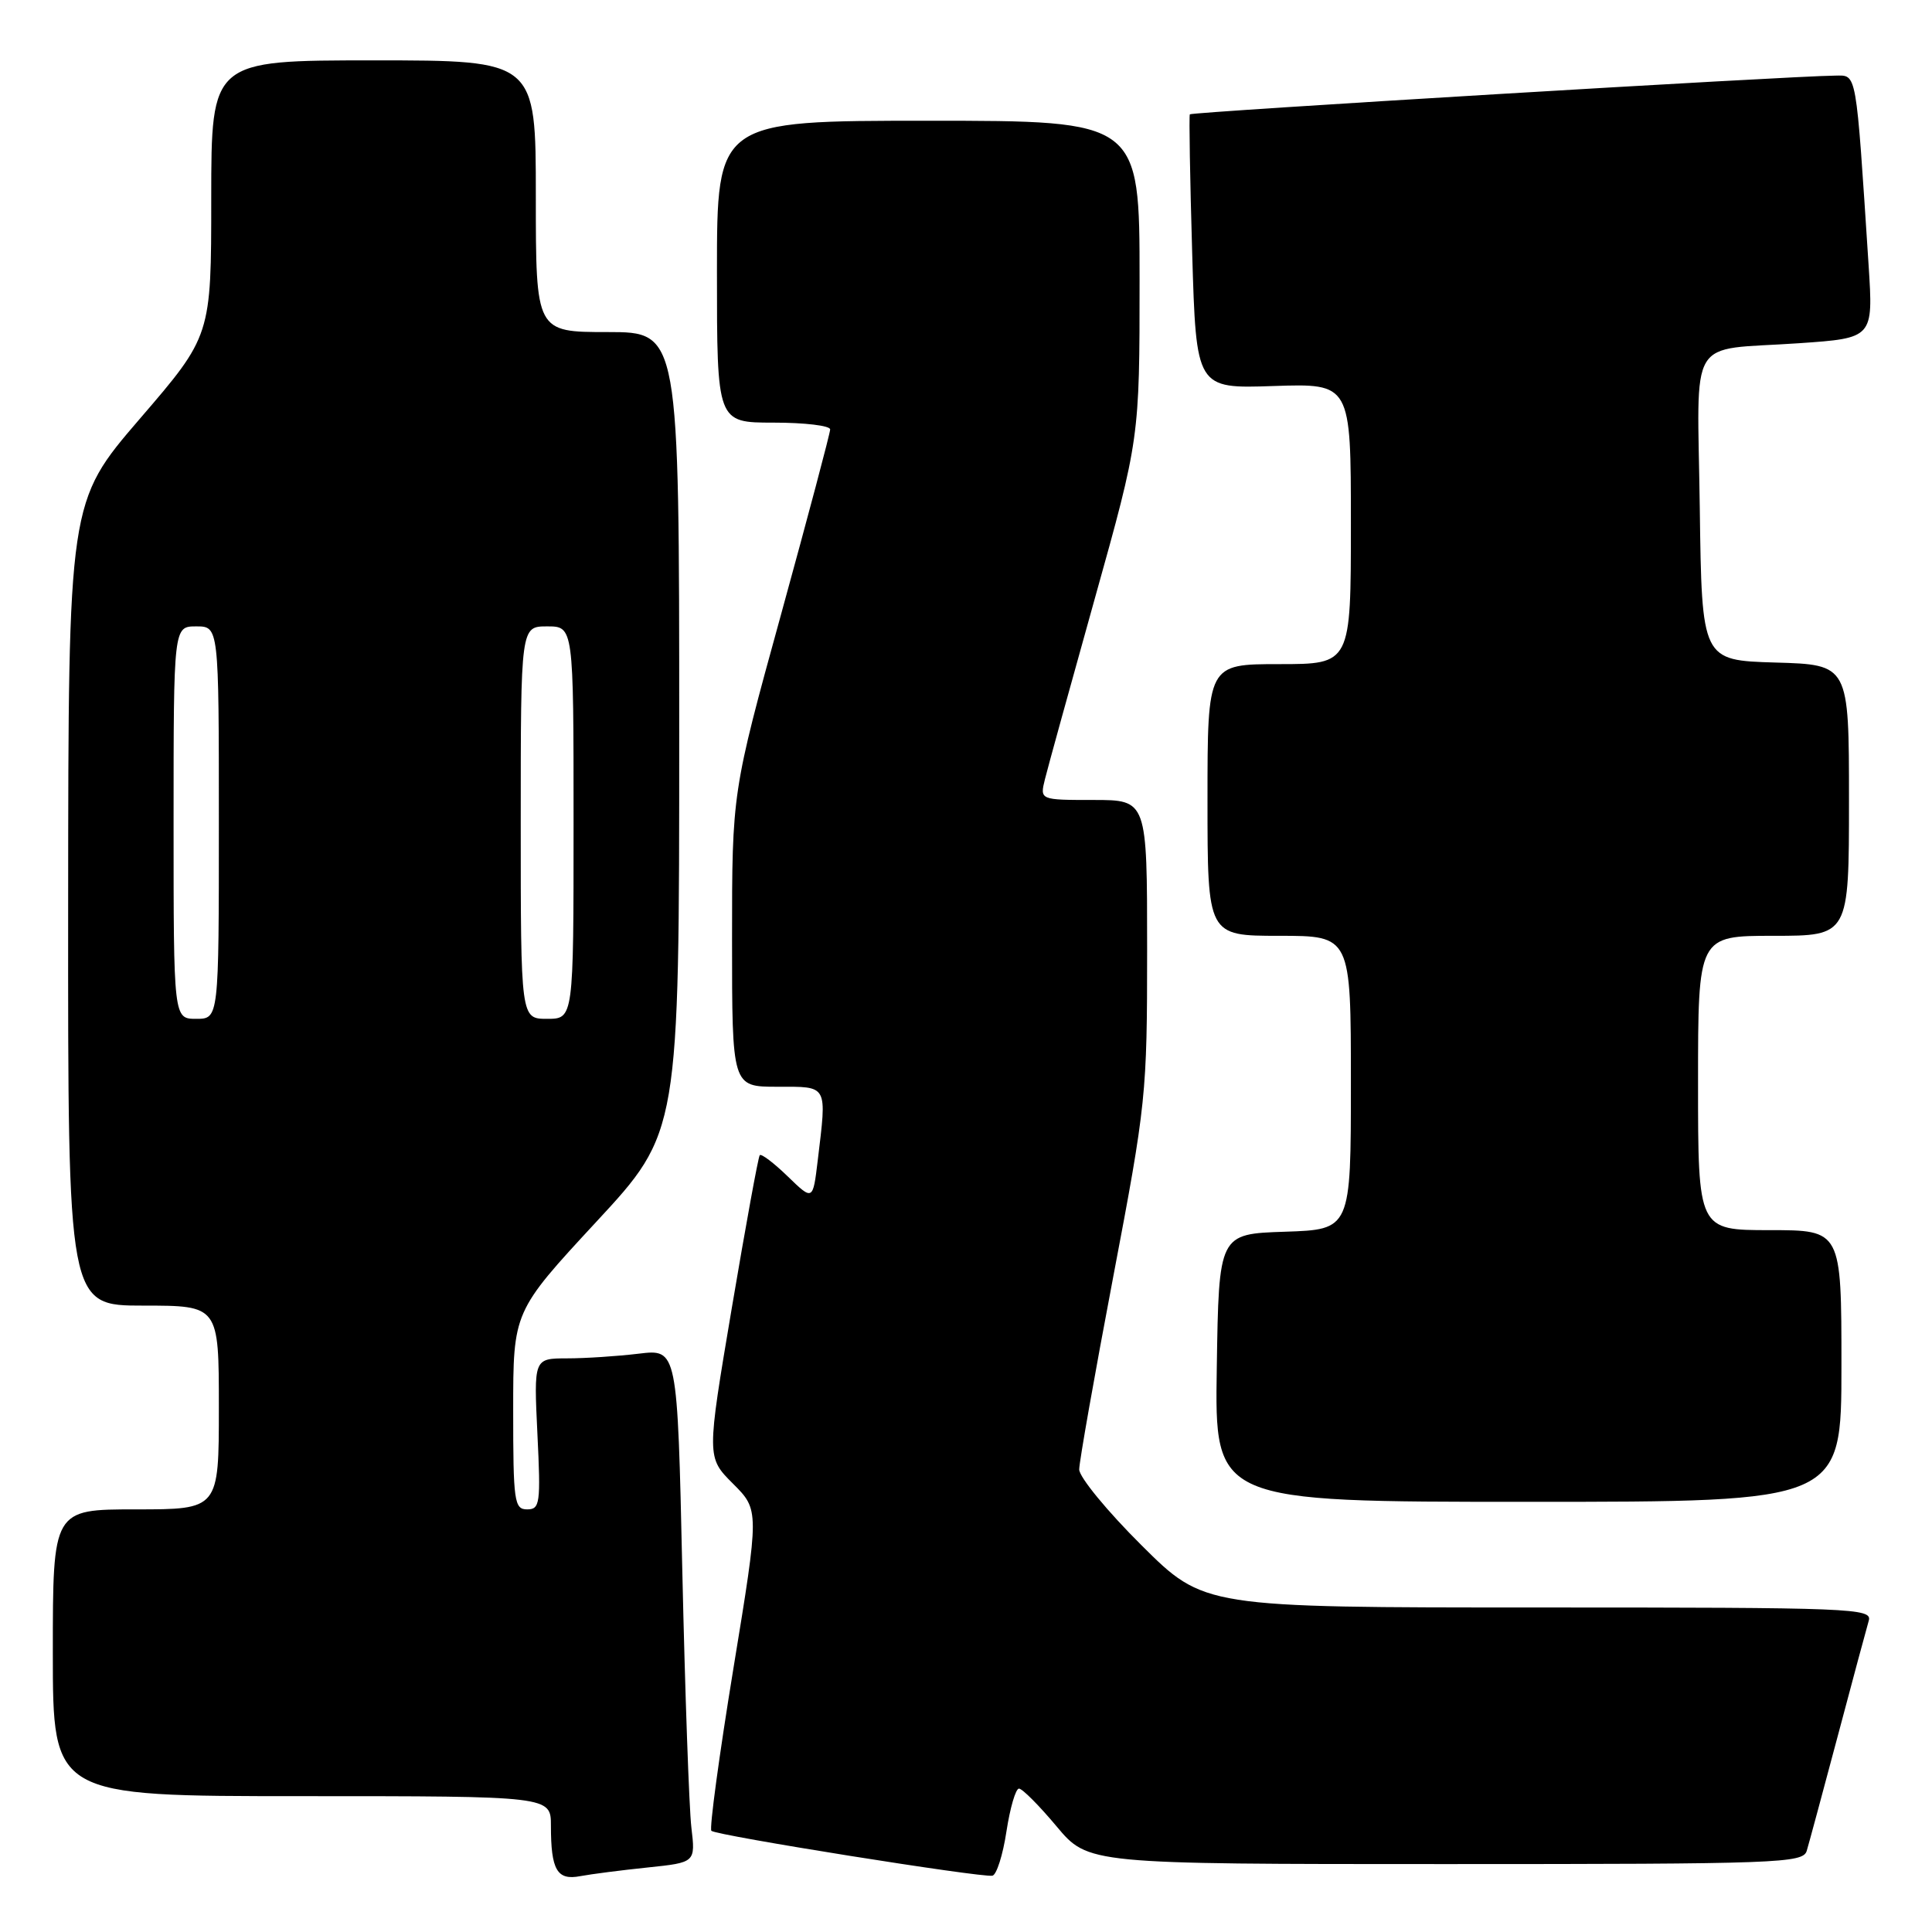 <?xml version="1.0" encoding="UTF-8" standalone="no"?>
<!DOCTYPE svg PUBLIC "-//W3C//DTD SVG 1.1//EN" "http://www.w3.org/Graphics/SVG/1.1/DTD/svg11.dtd" >
<svg xmlns="http://www.w3.org/2000/svg" xmlns:xlink="http://www.w3.org/1999/xlink" version="1.1" viewBox="0 0 256 256">
 <g >
 <path fill="currentColor"
d=" M 85.83 247.45 C 92.16 246.79 92.16 246.79 91.61 242.14 C 91.31 239.59 90.77 224.28 90.41 208.13 C 89.76 178.75 89.76 178.75 84.63 179.37 C 81.81 179.71 77.53 179.99 75.12 179.99 C 70.73 180.00 70.73 180.00 71.21 190.00 C 71.66 199.23 71.55 200.00 69.85 200.00 C 68.14 200.00 68.00 198.97 68.00 186.89 C 68.00 173.79 68.00 173.79 79.00 161.91 C 90.00 150.04 90.00 150.04 90.00 97.02 C 90.00 44.00 90.00 44.00 80.50 44.00 C 71.00 44.00 71.00 44.00 71.00 26.00 C 71.00 8.00 71.00 8.00 49.50 8.00 C 28.00 8.00 28.00 8.00 27.99 26.25 C 27.99 44.50 27.99 44.50 18.52 55.50 C 9.06 66.50 9.06 66.50 9.03 119.75 C 9.00 173.00 9.00 173.00 19.00 173.00 C 29.00 173.00 29.00 173.00 29.00 186.50 C 29.00 200.00 29.00 200.00 18.00 200.00 C 7.00 200.00 7.00 200.00 7.00 219.00 C 7.00 238.00 7.00 238.00 40.00 238.00 C 73.00 238.00 73.00 238.00 73.00 241.92 C 73.00 247.79 73.81 249.19 76.88 248.60 C 78.32 248.33 82.35 247.81 85.83 247.45 Z  M 133.36 242.67 C 133.84 239.55 134.58 237.00 135.02 237.00 C 135.46 237.00 137.70 239.25 140.00 242.00 C 144.19 247.00 144.19 247.00 191.53 247.00 C 235.74 247.00 238.90 246.88 239.40 245.25 C 239.69 244.29 241.54 237.43 243.52 230.00 C 245.49 222.57 247.34 215.71 247.62 214.75 C 248.10 213.10 245.55 213.00 203.84 213.00 C 159.54 213.00 159.54 213.00 151.27 204.77 C 146.72 200.25 143.00 195.72 143.00 194.71 C 143.00 193.71 145.03 182.24 147.50 169.23 C 151.88 146.18 152.00 145.06 152.00 125.78 C 152.00 106.00 152.00 106.00 144.89 106.00 C 137.78 106.00 137.78 106.00 138.46 103.25 C 138.83 101.74 141.81 90.96 145.07 79.30 C 151.00 58.10 151.00 58.10 151.00 37.05 C 151.00 16.00 151.00 16.00 123.00 16.00 C 95.00 16.00 95.00 16.00 95.00 36.00 C 95.00 56.00 95.00 56.00 102.50 56.00 C 106.62 56.00 110.00 56.40 110.00 56.90 C 110.00 57.39 107.07 68.41 103.50 81.39 C 97.00 104.98 97.00 104.98 97.00 124.49 C 97.00 144.00 97.00 144.00 103.00 144.00 C 109.78 144.00 109.57 143.62 108.35 153.80 C 107.71 159.11 107.71 159.11 104.37 155.87 C 102.53 154.09 100.87 152.83 100.67 153.07 C 100.47 153.31 98.81 162.41 96.97 173.30 C 93.63 193.10 93.63 193.10 97.12 196.59 C 100.62 200.09 100.62 200.09 97.18 221.08 C 95.29 232.63 93.98 242.31 94.26 242.59 C 94.87 243.21 130.06 248.82 131.50 248.54 C 132.05 248.43 132.89 245.79 133.36 242.67 Z  M 244.00 181.00 C 244.00 163.00 244.00 163.00 234.50 163.00 C 225.00 163.00 225.00 163.00 225.00 143.50 C 225.00 124.00 225.00 124.00 235.00 124.00 C 245.00 124.00 245.00 124.00 245.00 106.04 C 245.00 88.07 245.00 88.07 235.25 87.79 C 225.50 87.50 225.50 87.50 225.23 67.32 C 224.92 43.96 223.39 46.51 238.36 45.48 C 248.22 44.80 248.22 44.80 247.60 35.15 C 245.89 8.95 246.08 10.00 243.15 10.02 C 237.14 10.07 157.85 14.83 157.66 15.15 C 157.54 15.34 157.68 23.60 157.97 33.50 C 158.50 51.50 158.50 51.50 168.75 51.15 C 179.00 50.81 179.00 50.81 179.00 69.40 C 179.00 88.00 179.00 88.00 169.50 88.00 C 160.00 88.00 160.00 88.00 160.00 106.00 C 160.00 124.00 160.00 124.00 169.50 124.00 C 179.00 124.00 179.00 124.00 179.00 143.46 C 179.00 162.92 179.00 162.92 170.25 163.21 C 161.50 163.50 161.50 163.50 161.23 181.25 C 160.95 199.00 160.95 199.00 202.48 199.00 C 244.00 199.00 244.00 199.00 244.00 181.00 Z  M 23.00 109.00 C 23.00 83.00 23.00 83.00 26.00 83.00 C 29.00 83.00 29.00 83.00 29.00 109.00 C 29.00 135.00 29.00 135.00 26.00 135.00 C 23.00 135.00 23.00 135.00 23.00 109.00 Z  M 69.00 109.00 C 69.00 83.00 69.00 83.00 72.50 83.00 C 76.00 83.00 76.00 83.00 76.00 109.00 C 76.00 135.00 76.00 135.00 72.50 135.00 C 69.00 135.00 69.00 135.00 69.00 109.00 Z "/>
</g>
</svg>